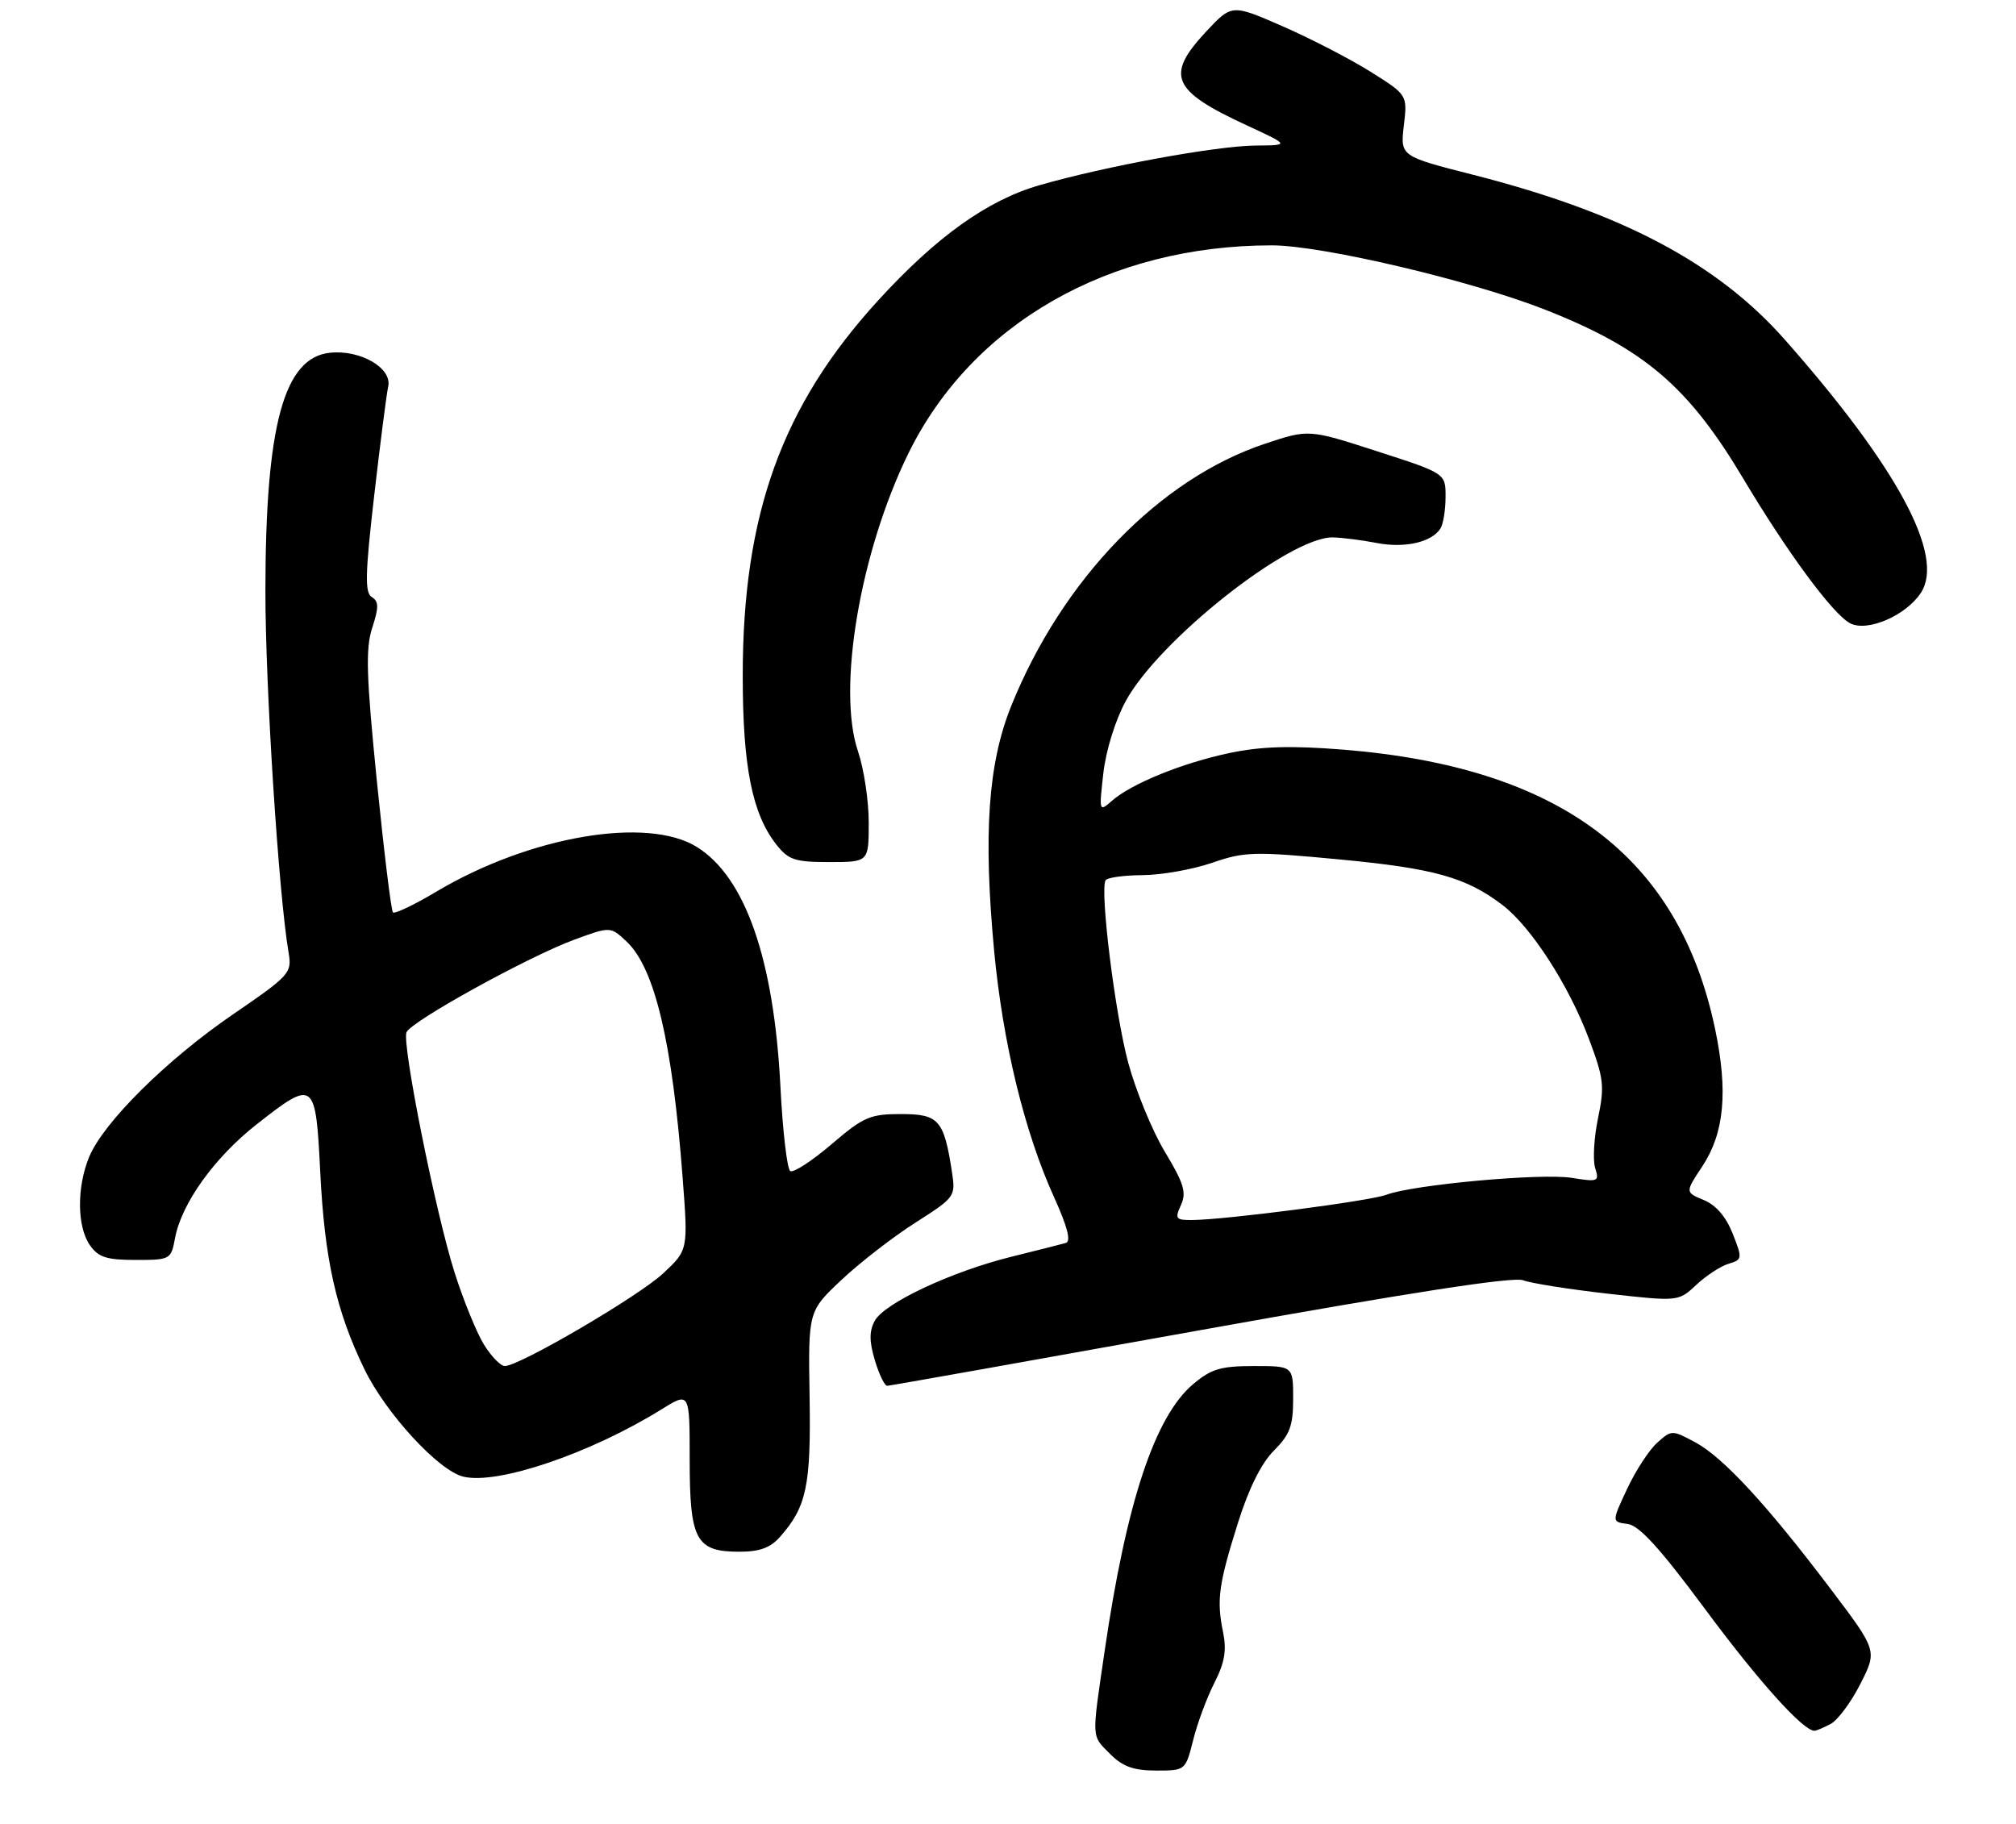 <?xml version="1.0" encoding="UTF-8" standalone="no"?>
<!DOCTYPE svg PUBLIC "-//W3C//DTD SVG 1.1//EN" "http://www.w3.org/Graphics/SVG/1.1/DTD/svg11.dtd" >
<svg xmlns="http://www.w3.org/2000/svg" xmlns:xlink="http://www.w3.org/1999/xlink" version="1.1" viewBox="0 0 304 275">
 <g >
 <path fill="currentColor"
d=" M 179.93 262.37 C 180.57 259.82 182.01 255.93 183.14 253.74 C 184.68 250.70 184.99 248.87 184.43 246.12 C 183.43 241.27 183.76 238.91 186.70 229.57 C 188.31 224.45 190.22 220.62 192.10 218.75 C 194.51 216.33 195.00 215.02 195.00 210.92 C 195.00 206.00 195.00 206.00 189.08 206.00 C 184.09 206.00 182.64 206.43 179.93 208.72 C 174.14 213.59 169.84 226.55 166.55 249.13 C 164.60 262.49 164.55 261.64 167.45 264.55 C 169.32 266.41 170.97 267.00 174.34 267.00 C 178.76 267.00 178.76 267.00 179.93 262.37 Z  M 276.07 259.96 C 277.13 259.39 279.14 256.68 280.54 253.92 C 283.08 248.92 283.08 248.92 276.12 239.71 C 266.52 227.00 259.87 219.79 255.67 217.52 C 252.14 215.62 252.07 215.62 249.91 217.55 C 248.70 218.62 246.66 221.75 245.37 224.50 C 243.03 229.50 243.03 229.50 245.42 229.81 C 247.18 230.03 250.30 233.46 257.07 242.59 C 265.14 253.49 271.89 261.00 273.60 261.00 C 273.89 261.00 275.00 260.53 276.07 259.96 Z  M 117.63 231.75 C 121.63 227.22 122.30 224.06 122.08 210.61 C 121.87 197.73 121.87 197.73 126.92 192.98 C 129.70 190.37 134.71 186.49 138.05 184.37 C 143.99 180.58 144.11 180.42 143.56 176.81 C 142.35 168.88 141.58 168.00 135.88 168.00 C 131.19 168.00 130.22 168.42 125.37 172.57 C 122.43 175.08 119.64 176.89 119.17 176.60 C 118.69 176.31 118.02 170.54 117.68 163.79 C 116.69 144.60 112.38 132.27 105.08 127.72 C 97.57 123.06 79.84 126.10 65.80 134.46 C 62.47 136.45 59.52 137.85 59.25 137.59 C 58.99 137.32 57.90 128.42 56.83 117.80 C 55.23 101.85 55.11 97.84 56.13 94.67 C 57.14 91.57 57.12 90.69 56.07 90.04 C 55.00 89.38 55.06 86.61 56.41 74.87 C 57.32 66.97 58.27 59.50 58.54 58.28 C 59.14 55.50 54.38 52.73 49.79 53.19 C 42.82 53.89 40.04 64.07 40.02 89.00 C 40.01 103.55 42.01 134.79 43.52 143.67 C 44.04 146.72 43.71 147.09 35.17 152.94 C 25.13 159.81 15.65 169.21 13.46 174.43 C 11.56 179.00 11.60 184.98 13.56 187.78 C 14.83 189.60 16.07 190.00 20.45 190.00 C 25.69 190.00 25.79 189.95 26.40 186.68 C 27.38 181.46 32.35 174.54 38.69 169.56 C 47.40 162.72 47.60 162.87 48.29 176.75 C 48.95 189.97 50.69 197.72 54.97 206.51 C 58.19 213.13 66.10 221.74 69.83 222.67 C 74.96 223.96 89.01 219.20 99.75 212.53 C 104.00 209.89 104.00 209.89 104.00 220.11 C 104.00 232.26 104.94 234.00 111.48 234.00 C 114.55 234.00 116.17 233.41 117.63 231.75 Z  M 180.98 200.59 C 212.47 194.93 228.17 192.50 229.66 193.06 C 230.87 193.52 236.63 194.43 242.47 195.09 C 253.09 196.28 253.09 196.28 255.80 193.75 C 257.28 192.36 259.47 190.93 260.65 190.58 C 262.74 189.95 262.76 189.79 261.28 186.03 C 260.28 183.50 258.77 181.73 256.93 180.97 C 254.10 179.80 254.10 179.80 256.70 175.88 C 260.03 170.85 260.60 164.56 258.61 155.09 C 253.12 129.10 235.18 115.66 202.47 113.04 C 194.65 112.42 190.23 112.55 185.47 113.54 C 178.32 115.04 170.58 118.18 167.64 120.79 C 165.74 122.46 165.72 122.38 166.38 116.58 C 166.77 113.16 168.19 108.59 169.75 105.73 C 174.75 96.53 194.49 80.93 200.98 81.04 C 202.36 81.07 205.34 81.44 207.58 81.88 C 211.81 82.70 215.89 81.78 217.21 79.70 C 217.63 79.04 217.98 76.90 217.98 74.95 C 218.00 71.39 218.00 71.39 207.68 68.06 C 197.35 64.72 197.35 64.72 190.77 66.91 C 174.84 72.21 160.16 87.39 152.47 106.50 C 148.99 115.15 148.26 125.78 149.91 143.40 C 151.22 157.26 154.48 170.69 158.93 180.50 C 160.98 185.03 161.54 187.20 160.71 187.44 C 160.04 187.63 156.35 188.57 152.50 189.52 C 143.46 191.76 133.33 196.52 131.90 199.19 C 131.06 200.76 131.07 202.28 131.93 205.15 C 132.56 207.27 133.40 208.99 133.79 208.98 C 134.18 208.97 155.42 205.19 180.98 200.59 Z  M 131.00 124.03 C 131.00 120.75 130.27 115.92 129.38 113.30 C 126.19 103.90 129.70 83.20 137.00 68.33 C 146.60 48.80 167.23 37.00 191.78 37.00 C 199.33 37.00 221.77 42.28 233.00 46.70 C 247.90 52.56 254.59 58.27 262.86 72.15 C 269.49 83.27 276.35 92.58 278.97 93.98 C 281.54 95.36 287.40 92.85 289.66 89.39 C 293.31 83.82 286.13 70.46 269.14 51.22 C 258.95 39.68 244.58 32.08 222.15 26.36 C 211.15 23.56 211.15 23.56 211.69 18.93 C 212.24 14.31 212.24 14.31 206.61 10.78 C 203.52 8.85 197.55 5.77 193.36 3.94 C 185.75 0.62 185.75 0.62 181.87 4.77 C 175.69 11.40 176.68 13.67 188.04 18.92 C 194.50 21.91 194.50 21.91 189.30 21.95 C 183.38 22.01 166.75 25.05 156.78 27.92 C 148.92 30.17 141.20 35.69 132.37 45.36 C 117.90 61.22 112.00 77.58 112.00 101.88 C 112.00 115.60 113.42 122.72 117.07 127.36 C 118.90 129.68 119.86 130.00 125.07 130.00 C 131.00 130.00 131.00 130.00 131.00 124.03 Z  M 72.97 202.75 C 71.87 200.96 69.87 196.07 68.54 191.87 C 65.70 182.95 60.60 157.49 61.29 155.68 C 61.92 154.05 79.60 144.29 86.58 141.71 C 92.05 139.70 92.05 139.70 94.49 141.99 C 98.73 145.97 101.38 157.14 102.93 177.50 C 103.77 188.50 103.77 188.50 100.03 192.00 C 96.34 195.46 78.33 206.00 76.12 206.00 C 75.49 206.00 74.07 204.54 72.97 202.75 Z  M 178.08 181.72 C 178.94 179.83 178.53 178.47 175.66 173.70 C 173.76 170.55 171.27 164.49 170.12 160.23 C 168.14 152.87 165.84 134.34 166.71 132.75 C 166.93 132.34 169.45 131.99 172.31 131.97 C 175.16 131.95 179.88 131.11 182.78 130.11 C 187.68 128.42 189.08 128.38 201.96 129.60 C 216.27 130.95 221.08 132.30 226.57 136.48 C 230.87 139.77 236.54 148.53 239.58 156.61 C 241.85 162.63 241.98 163.78 240.97 168.63 C 240.36 171.58 240.17 174.96 240.54 176.14 C 241.19 178.18 241.00 178.26 237.00 177.62 C 232.41 176.88 213.06 178.65 209.06 180.17 C 206.57 181.11 184.84 183.94 179.77 183.98 C 177.29 184.00 177.14 183.79 178.08 181.72 Z "/>
</g>
</svg>